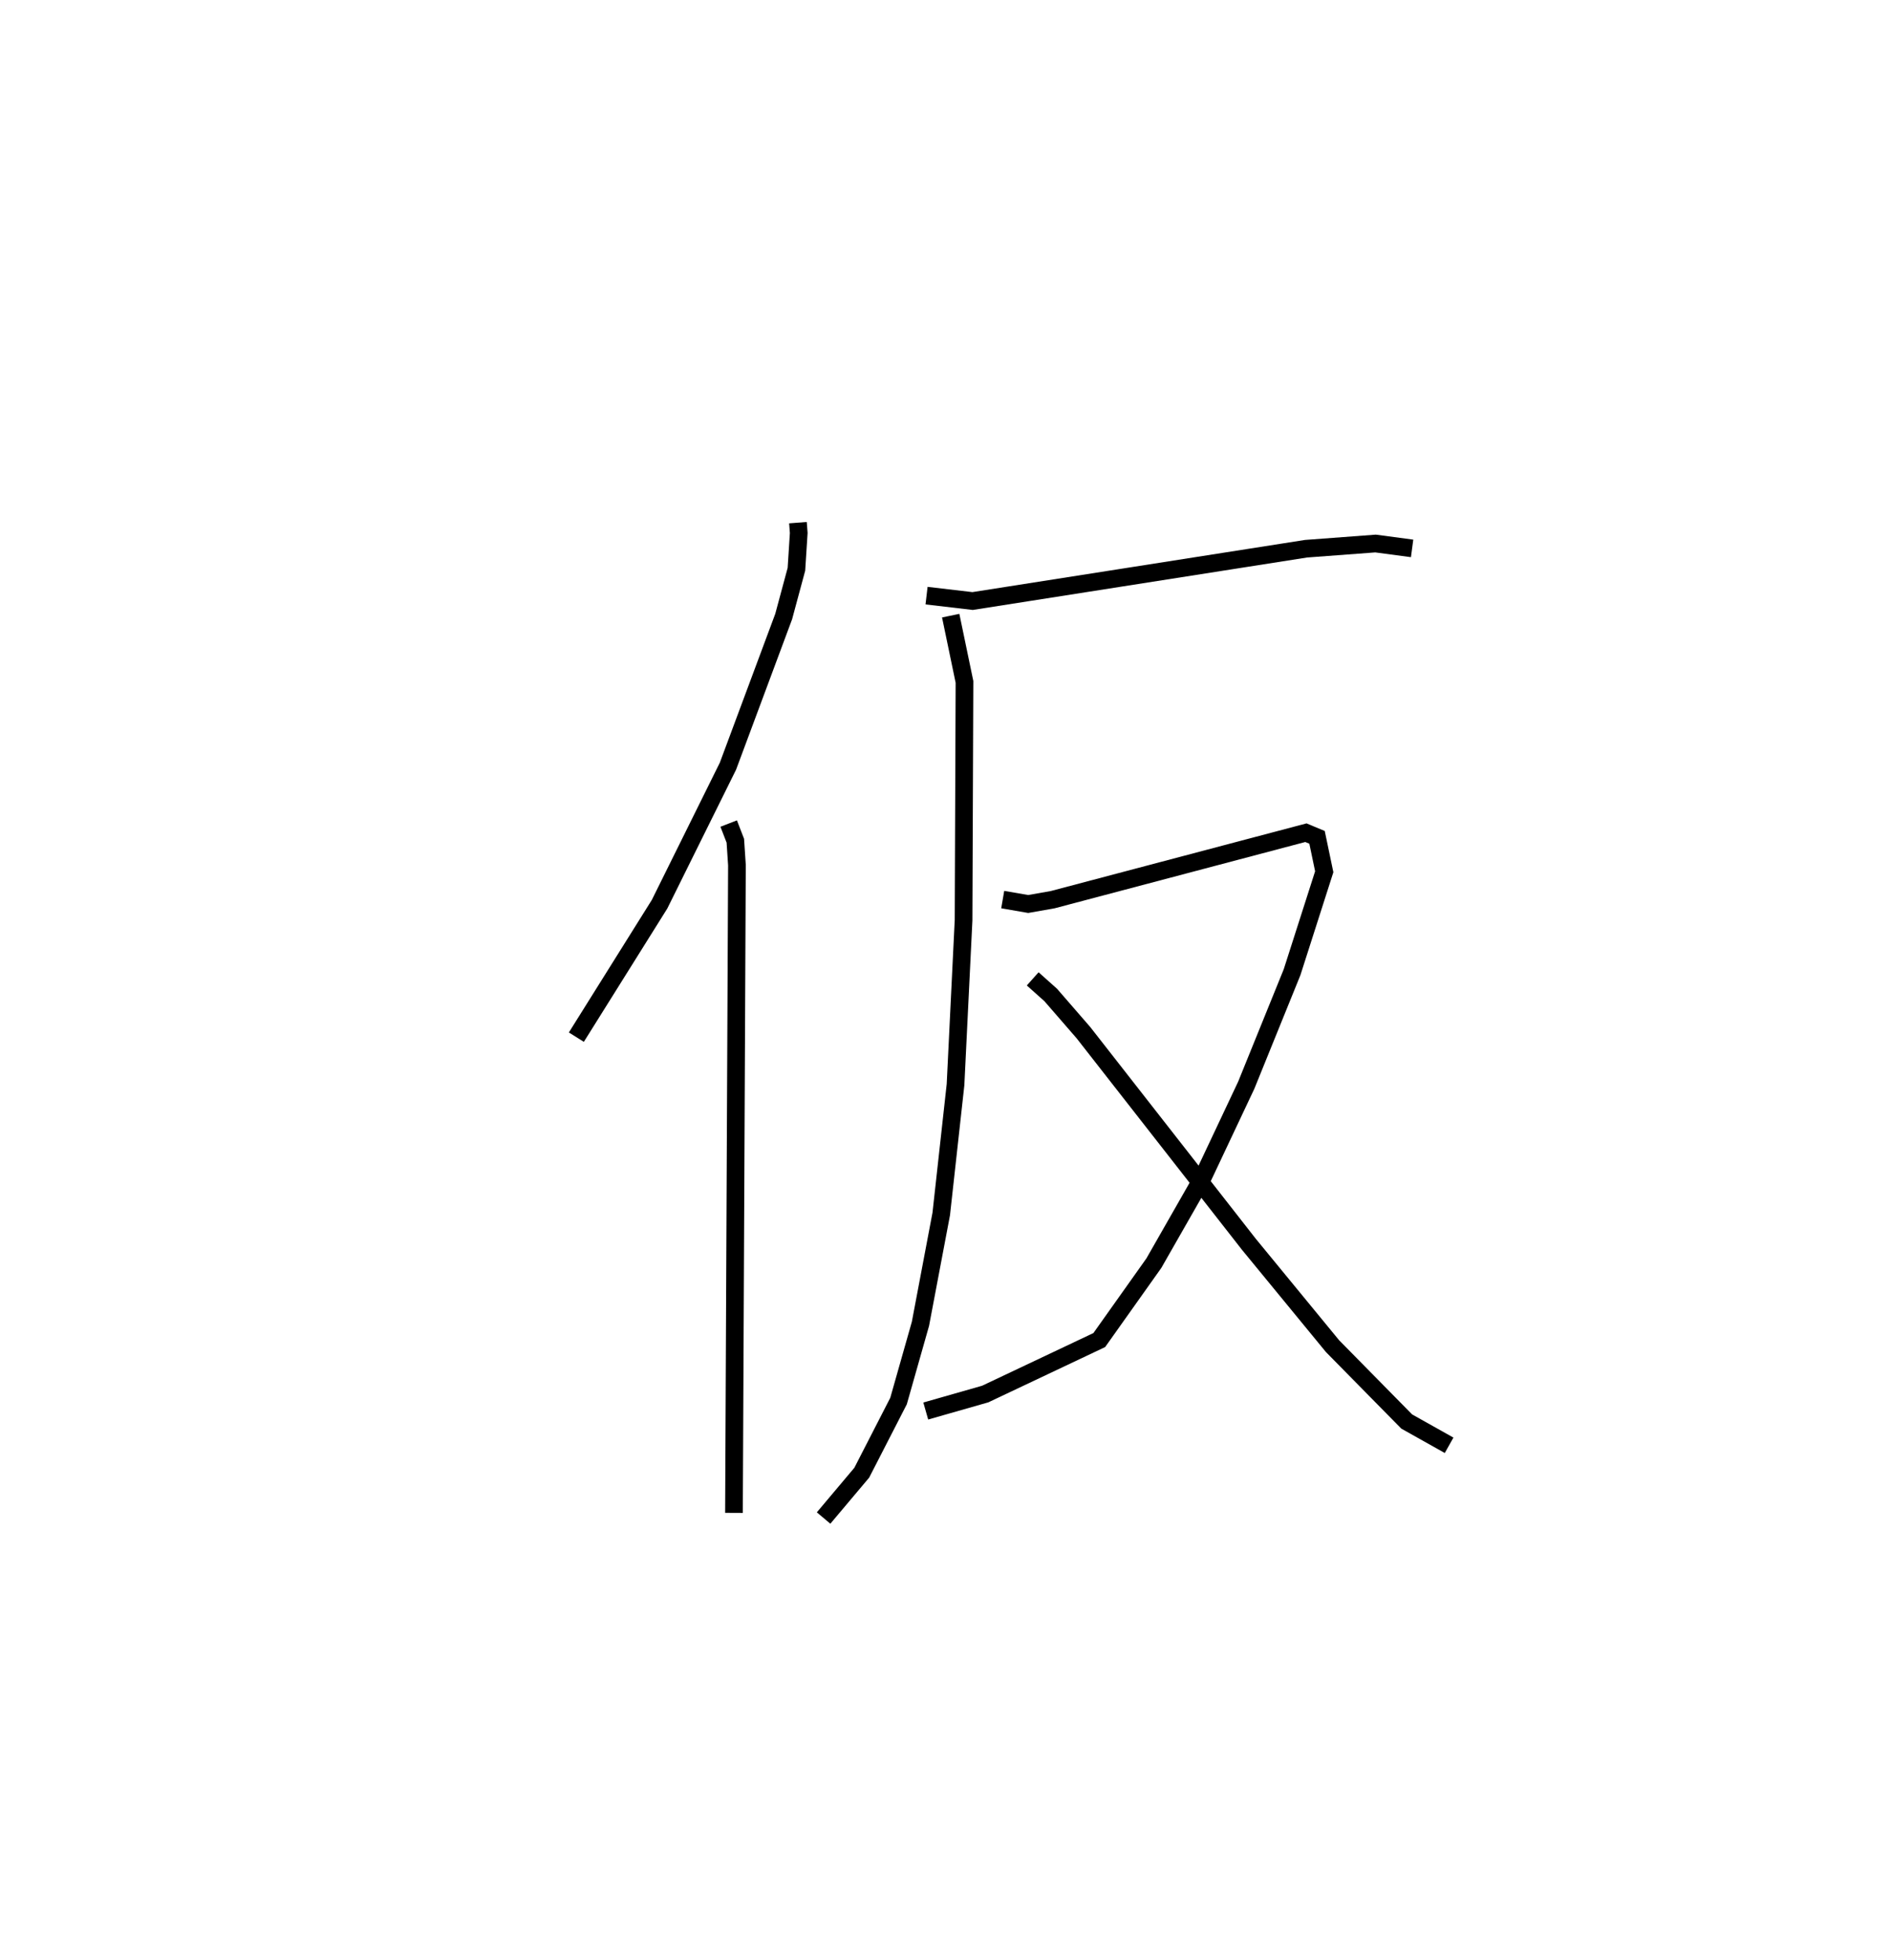 <?xml version="1.0" encoding="utf-8" ?>
<svg baseProfile="full" height="110.874" version="1.1" width="106.979" xmlns="http://www.w3.org/2000/svg" xmlns:ev="http://www.w3.org/2001/xml-events" xmlns:xlink="http://www.w3.org/1999/xlink"><defs /><rect fill="white" height="110.874" width="106.979" x="0" y="0" /><path d="M25,25 m0.0,0.0 m20.142,4.566 l0.045,0.583 -0.131,2.053 l-0.721,2.674 -3.154,8.468 l-3.868,7.806 -4.707,7.52 m8.618,-12.083 l0.376,0.971 0.091,1.381 l-0.168,36.641 m10.895,-51.886 l2.605,0.305 18.864,-2.959 l3.93,-0.294 2.07,0.276 m-26.103,3.804 l0.78,3.749 -0.052,13.474 l-0.455,9.307 -0.808,7.316 l-1.176,6.213 -1.24,4.369 l-2.081,4.054 -2.159,2.564 m10.134,-34.984 l1.442,0.249 1.388,-0.245 l14.322,-3.788 0.63,0.263 l0.407,1.946 -1.82,5.683 l-2.593,6.395 -2.475,5.247 l-2.75,4.816 -3.089,4.351 l-6.452,3.053 -3.364,0.961 m6.05,-24.446 l1.021,0.912 1.847,2.128 l9.362,11.974 4.733,5.763 l4.195,4.262 2.399,1.346 " fill="none" stroke="black" stroke-width="1" /></svg>